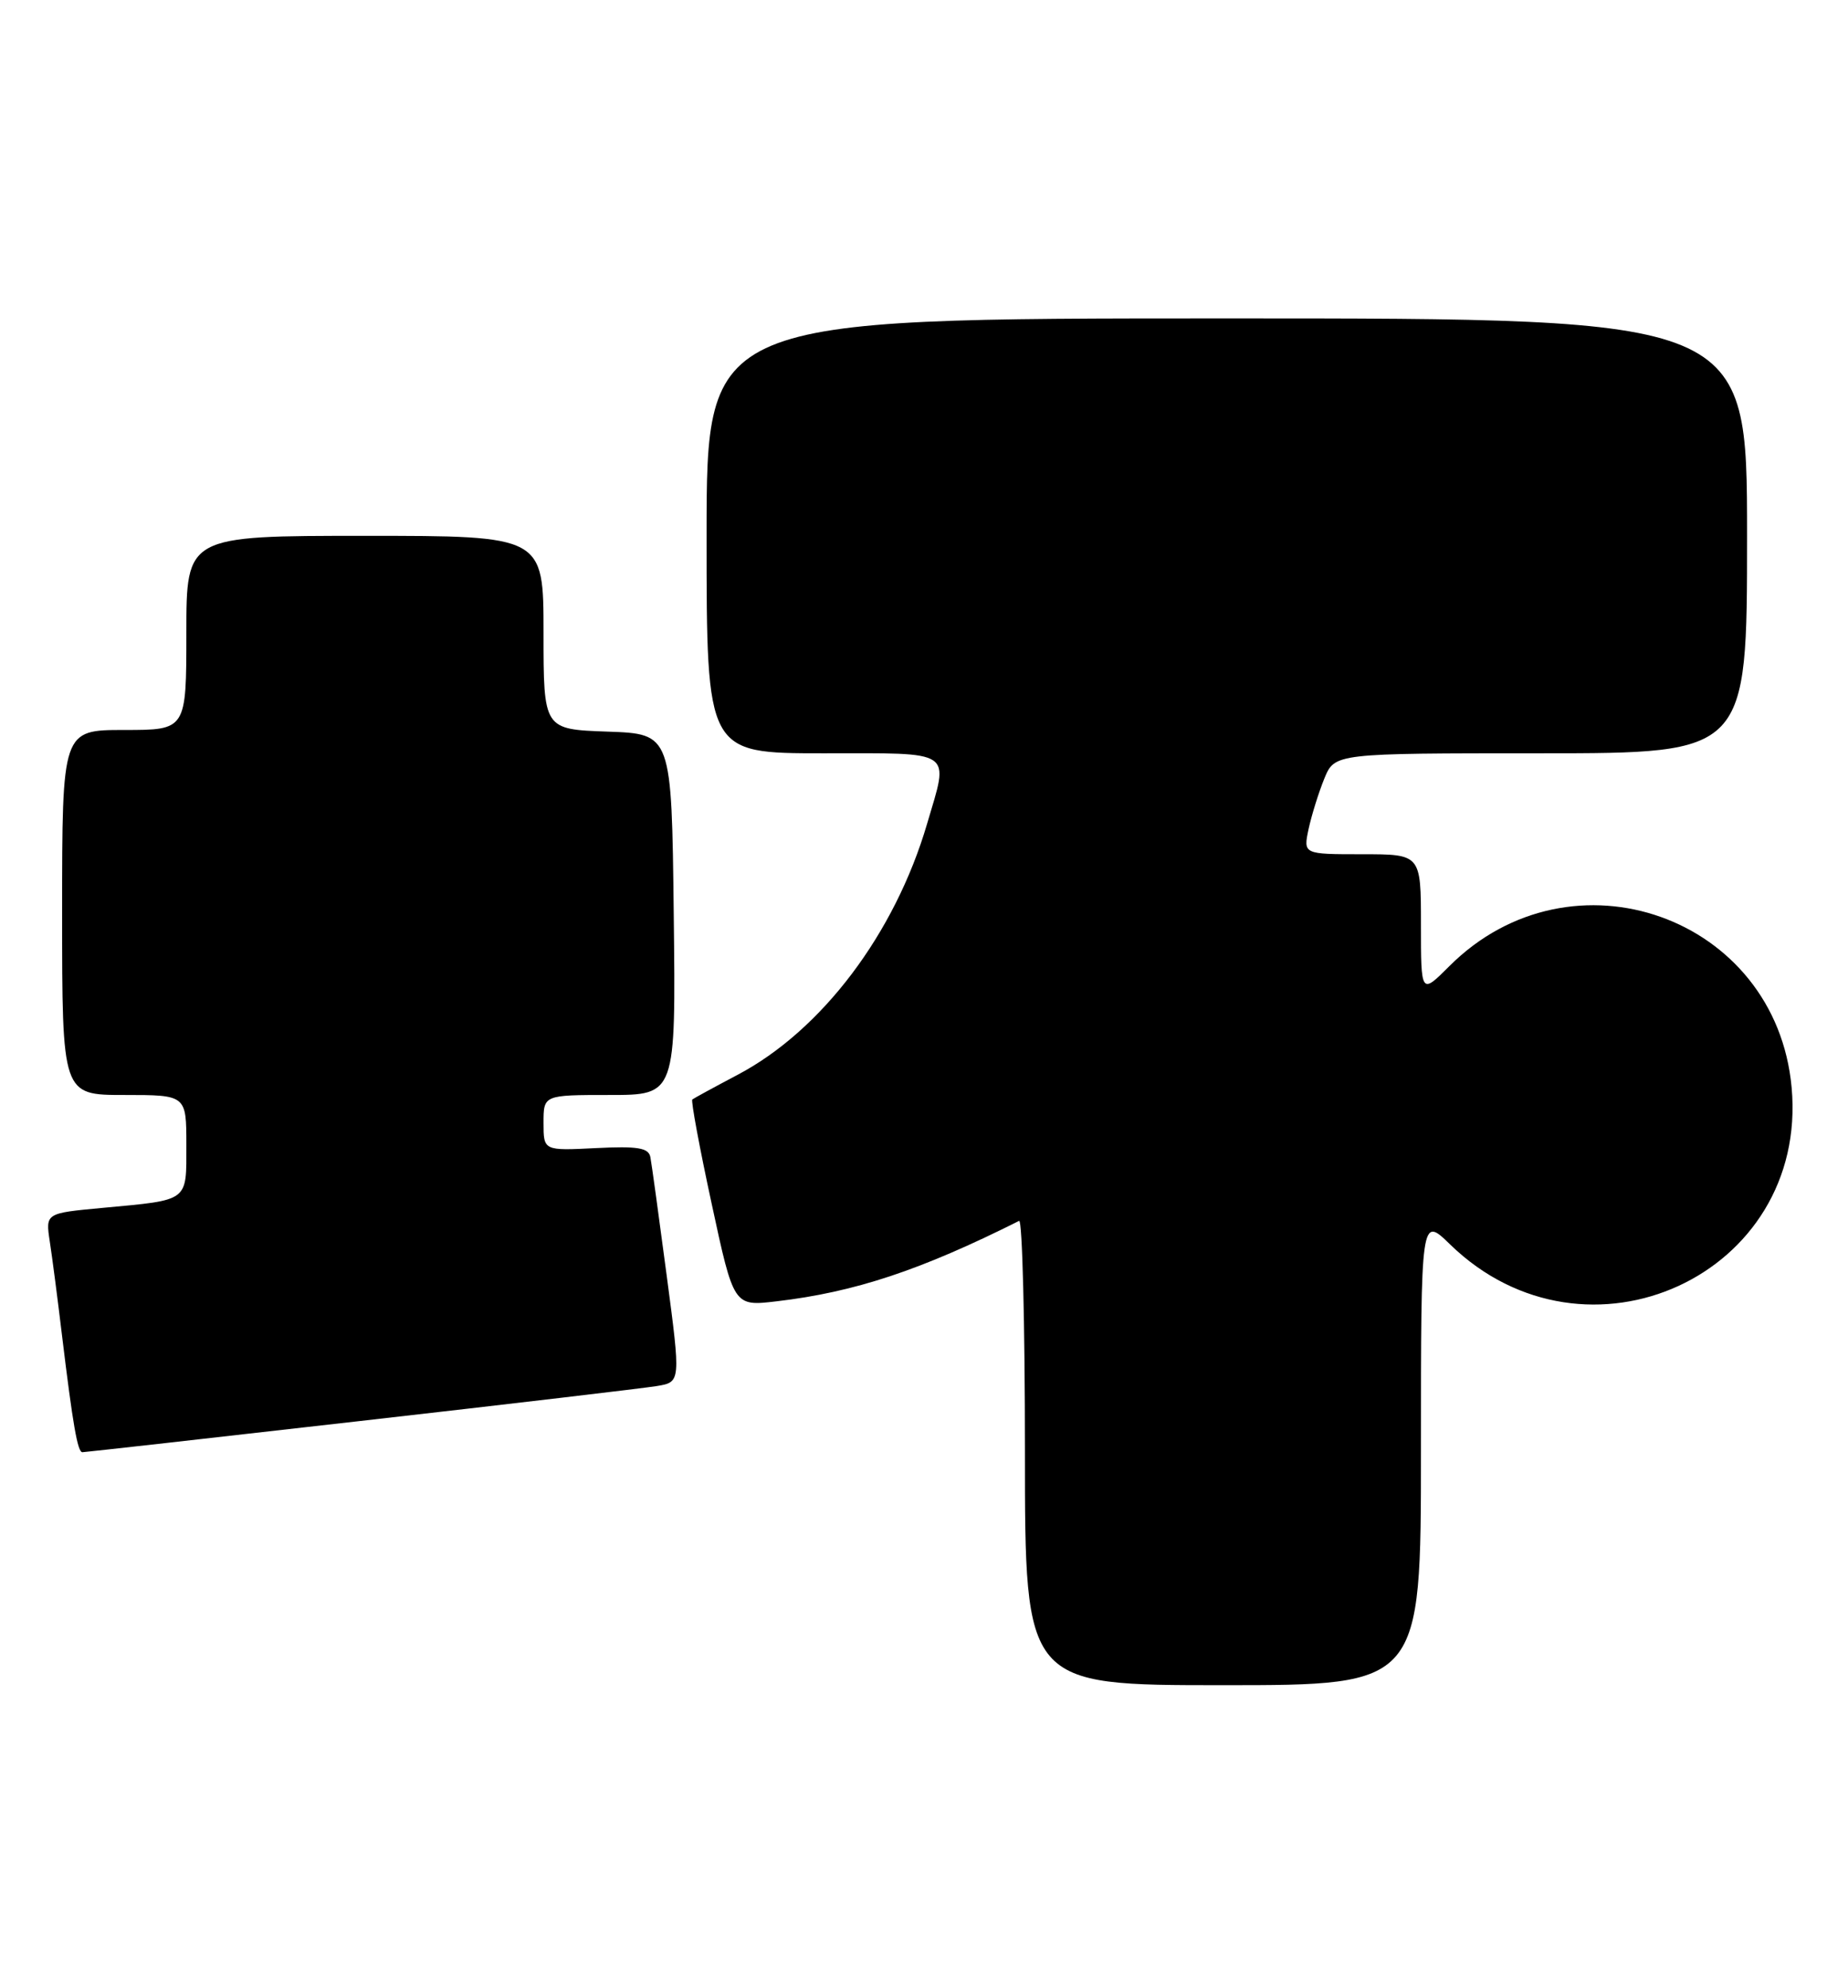 <?xml version="1.0" encoding="UTF-8" standalone="no"?>
<!DOCTYPE svg PUBLIC "-//W3C//DTD SVG 1.1//EN" "http://www.w3.org/Graphics/SVG/1.1/DTD/svg11.dtd" >
<svg xmlns="http://www.w3.org/2000/svg" xmlns:xlink="http://www.w3.org/1999/xlink" version="1.1" viewBox="0 0 238 256">
 <g >
 <path fill="currentColor"
d=" M 183.00 186.80 C 183.00 156.59 183.00 156.59 186.75 160.24 C 204.31 177.32 232.93 164.18 230.74 140.04 C 228.74 118.01 202.40 108.67 186.66 124.41 C 183.00 128.07 183.00 128.07 183.00 119.03 C 183.00 110.00 183.00 110.00 175.42 110.00 C 167.84 110.00 167.84 110.00 168.53 106.75 C 168.92 104.96 169.83 102.04 170.56 100.25 C 171.90 97.00 171.90 97.00 198.45 97.00 C 225.00 97.00 225.00 97.00 225.00 69.00 C 225.00 41.00 225.00 41.00 158.00 41.00 C 91.00 41.00 91.00 41.00 91.00 69.00 C 91.00 97.00 91.00 97.00 106.00 97.00 C 123.09 97.00 122.24 96.42 119.40 106.07 C 115.25 120.22 105.84 132.68 95.00 138.40 C 91.97 140.00 89.35 141.43 89.16 141.58 C 88.97 141.73 90.09 147.79 91.66 155.03 C 94.50 168.22 94.50 168.22 100.00 167.57 C 110.08 166.39 118.57 163.57 131.25 157.21 C 131.66 157.00 132.00 170.37 132.00 186.92 C 132.00 217.00 132.00 217.00 157.50 217.00 C 183.00 217.00 183.00 217.00 183.00 186.80 Z  M 46.31 182.99 C 65.67 180.79 82.89 178.76 84.59 178.48 C 87.68 177.97 87.68 177.97 85.86 164.24 C 84.86 156.68 83.92 149.82 83.76 149.00 C 83.53 147.80 82.12 147.57 76.74 147.84 C 70.00 148.18 70.00 148.18 70.00 144.59 C 70.00 141.00 70.00 141.00 78.52 141.00 C 87.04 141.00 87.04 141.00 86.77 117.75 C 86.50 94.50 86.50 94.50 78.25 94.21 C 70.00 93.92 70.00 93.92 70.00 81.46 C 70.00 69.00 70.00 69.00 47.00 69.00 C 24.00 69.00 24.00 69.00 24.00 81.50 C 24.00 94.00 24.00 94.00 16.00 94.00 C 8.00 94.00 8.00 94.00 8.00 117.50 C 8.00 141.00 8.00 141.00 16.00 141.00 C 24.00 141.00 24.00 141.00 24.00 147.43 C 24.00 154.82 24.44 154.49 13.18 155.54 C 5.86 156.22 5.86 156.22 6.41 159.86 C 6.72 161.86 7.43 167.32 7.99 172.00 C 9.38 183.46 9.99 187.00 10.61 187.00 C 10.89 187.00 26.96 185.20 46.31 182.99 Z "/>
</g>
</svg>